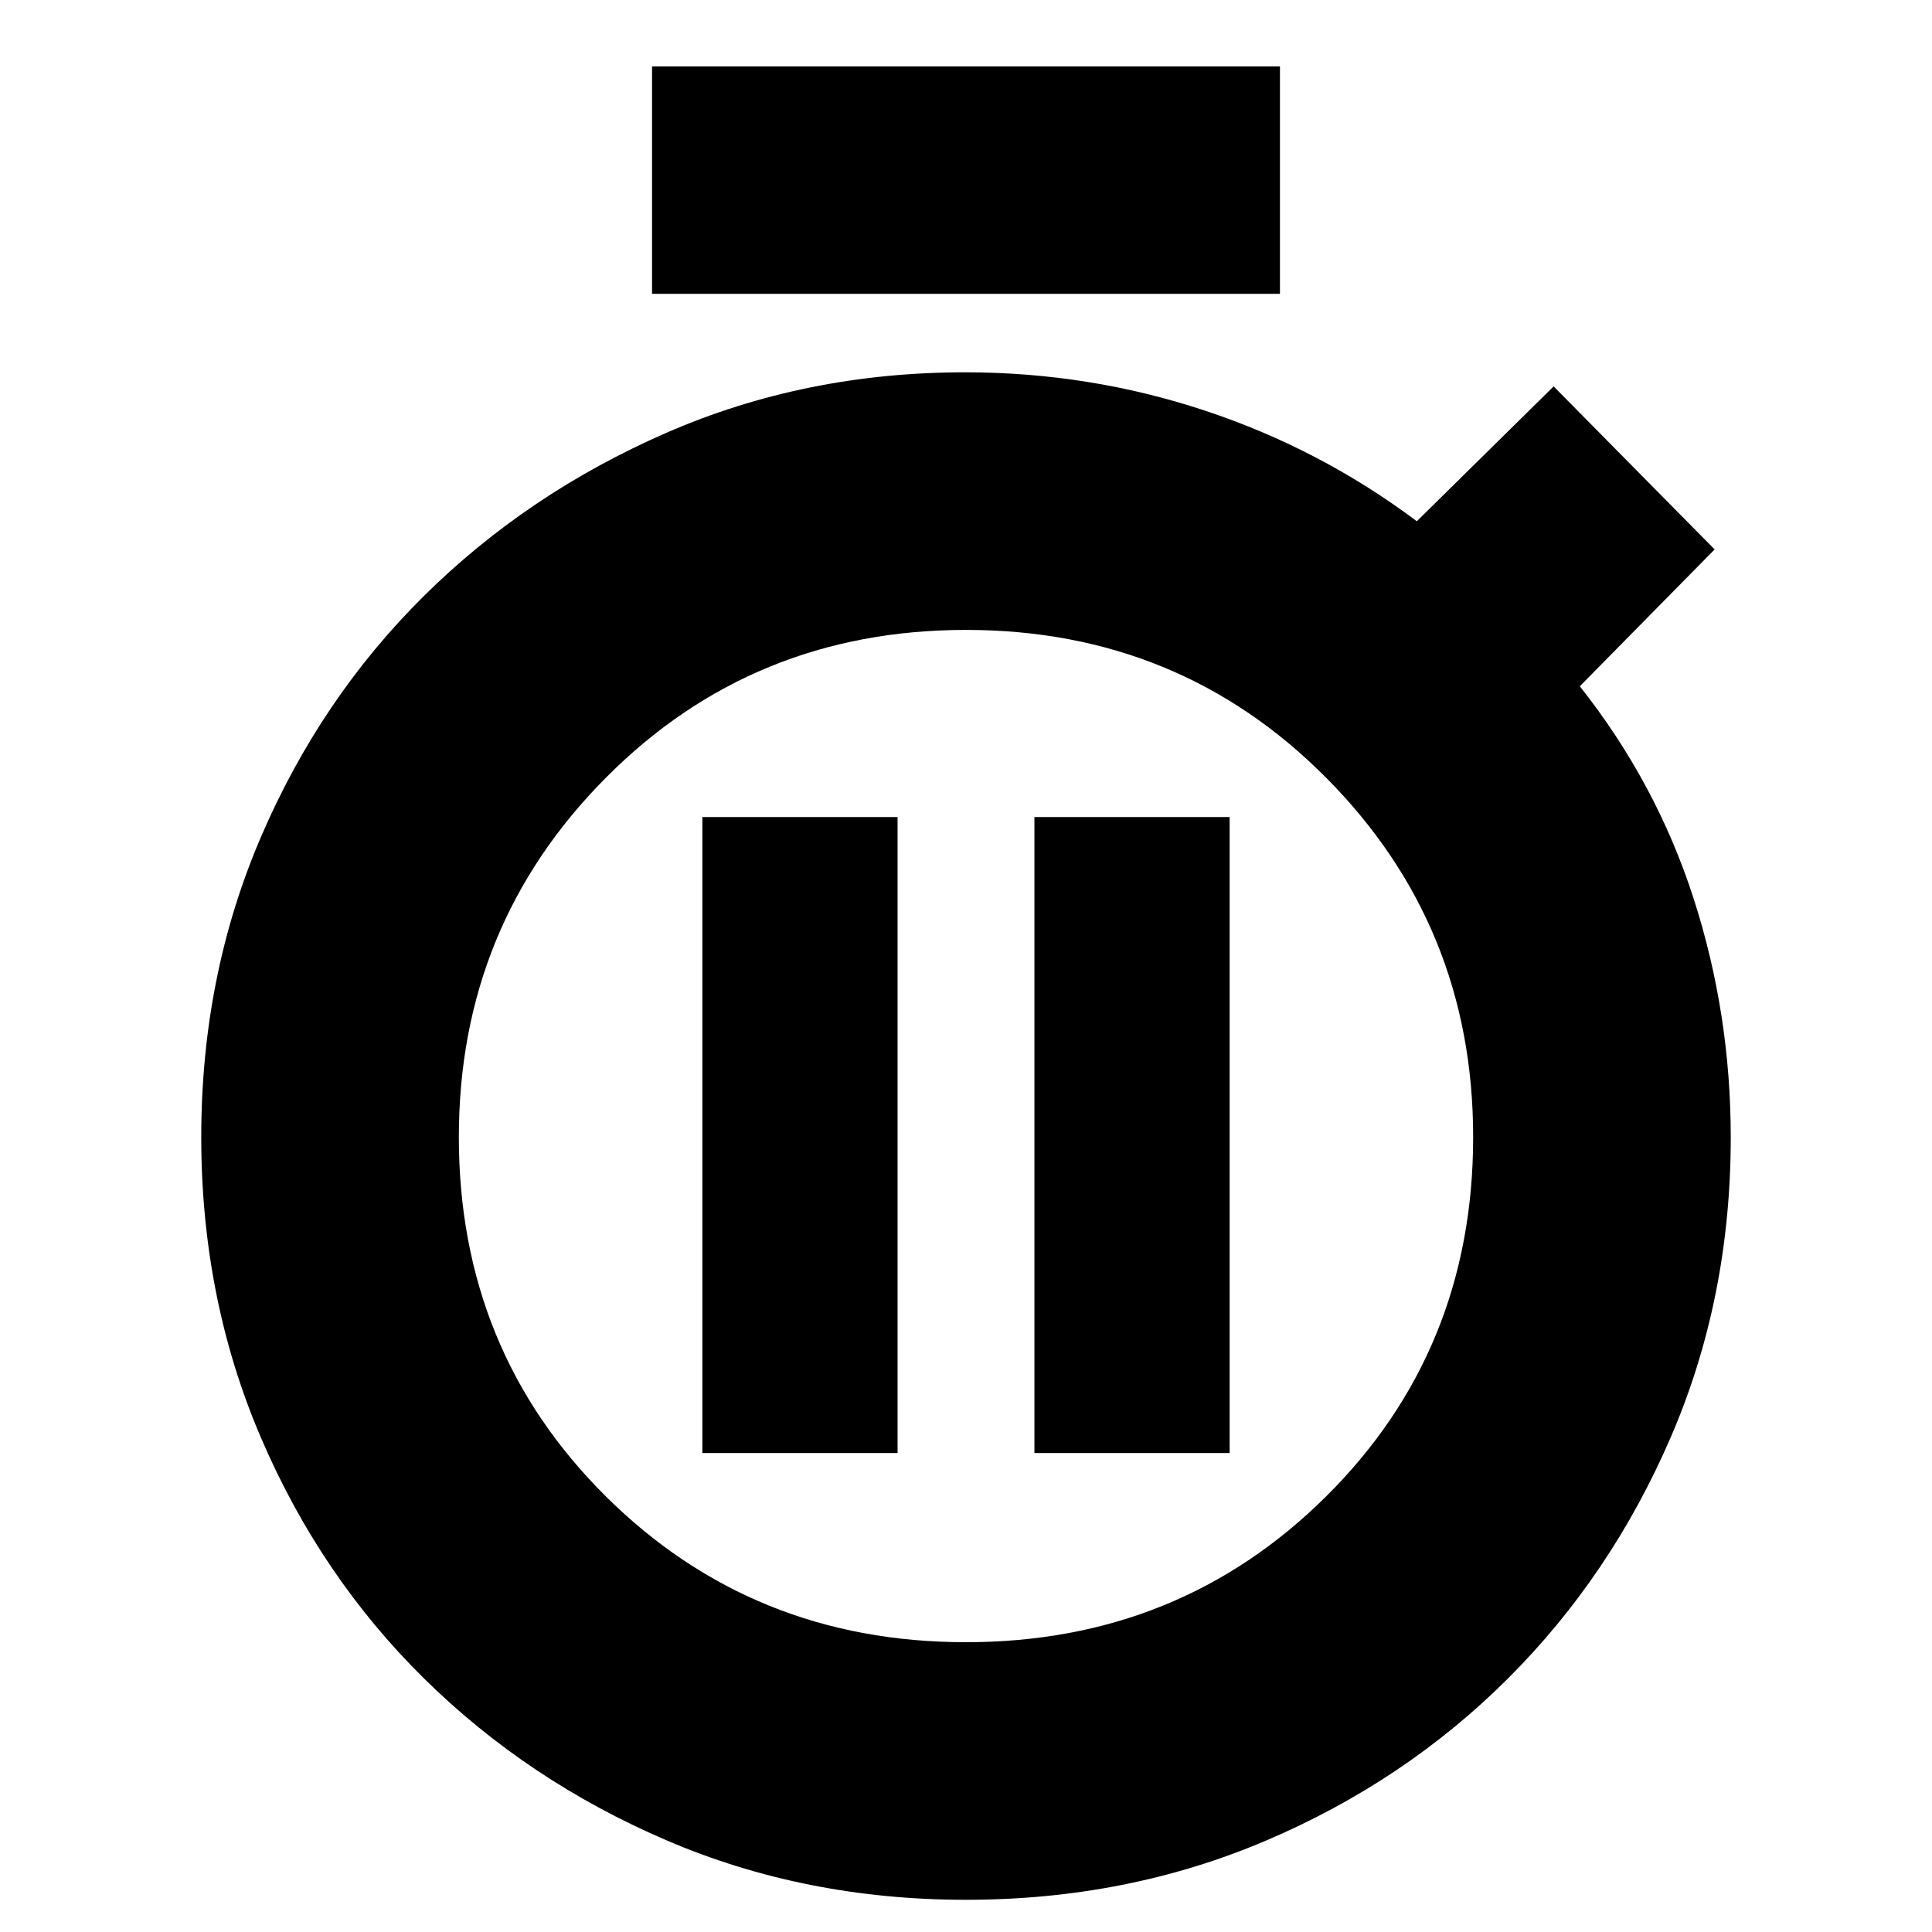 <svg xmlns="http://www.w3.org/2000/svg" height="20" viewBox="0 -960 960 960" width="20"><path d="M324-814v-113h312v113H324ZM480-16q-80 0-148.932-29.603-68.933-29.604-120.5-80.5Q159-177 129.5-246T100-395q0-80 29.591-148.955 29.591-68.954 81.045-119.909 51.455-50.954 120.409-81.045Q400-775 479.56-775q61.689 0 119.065 19Q656-737 704-701l68-67 80 81-67 68q38 48 56.5 105.308Q860-456.384 860-394.856q0 79.856-29.713 148.782-29.713 68.926-80.993 120.109-51.281 51.184-120.287 80.575Q560-16 480-16Zm0-128q106 0 179-72.5T732-395q0-105-73-178.5T480-647q-106 0-179 73.5T228-395q0 106 73 178.5T480-144Zm0-251ZM349-238h97v-316h-97v316Zm165 0h97v-316h-97v316Z"/></svg>